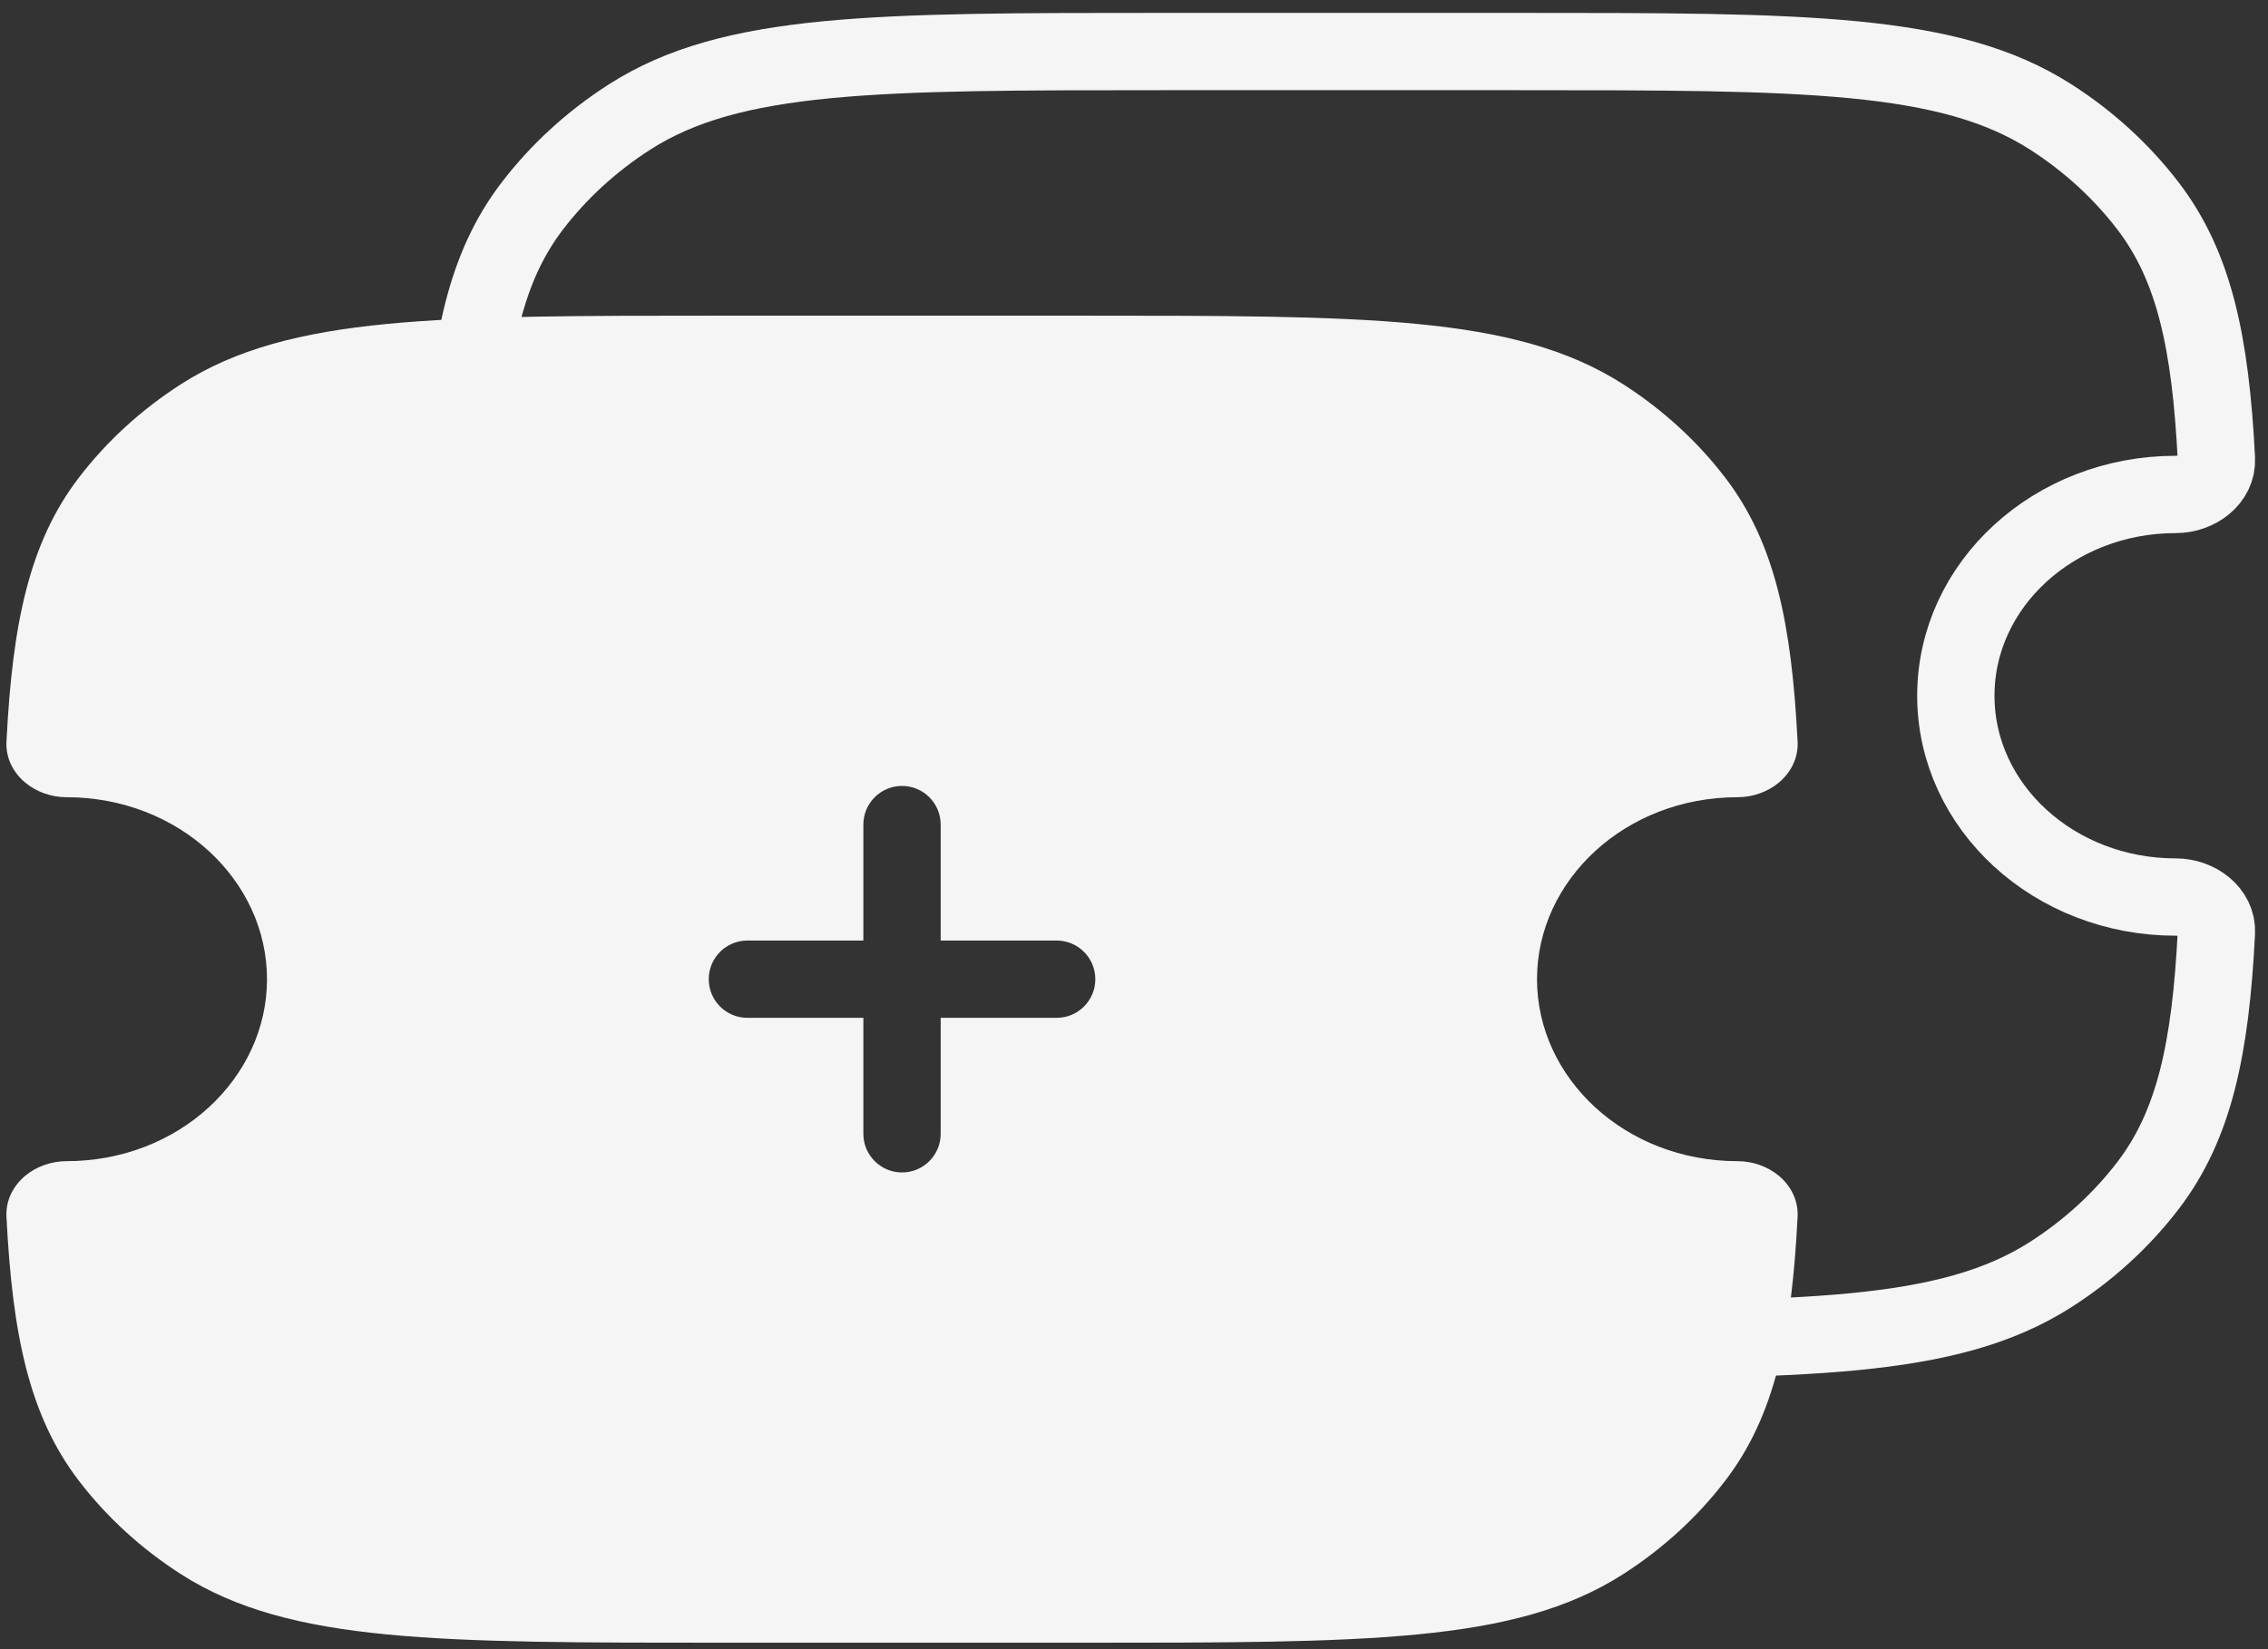 <svg width="88" height="64" viewBox="0 0 88 64" fill="none" xmlns="http://www.w3.org/2000/svg">
<rect x="0" y="0" width="88" height="64" fill="#333333" stroke="none"/>
<path d="M19.578 19.188C18.733 19.188 17.962 18.595 18.001 17.82C18.229 13.285 18.866 10.332 20.652 7.997C21.68 6.653 22.956 5.484 24.423 4.543C28.389 2 33.984 2 45.175 2H58.825C70.015 2 75.61 2 79.576 4.543C81.044 5.484 82.32 6.653 83.348 7.997C85.133 10.332 85.771 13.284 85.998 17.819C86.037 18.594 85.265 19.188 84.419 19.188C79.707 19.188 75.888 22.685 75.888 27C75.888 31.315 79.707 34.812 84.419 34.812C85.265 34.812 86.037 35.406 85.998 36.181C85.771 40.716 85.133 43.668 83.348 46.003C82.32 47.347 81.044 48.516 79.576 49.457C75.61 52 70.015 52 58.825 52H45.175C33.984 52 28.389 52 24.423 49.457C22.956 48.516 21.68 47.347 20.652 46.003C18.866 43.668 18.229 40.715 18.001 36.18C17.962 35.405 18.733 34.812 19.578 34.812C24.29 34.812 28.11 31.315 28.11 27C28.11 22.685 24.29 19.188 19.578 19.188Z" stroke="#F5F5F5" stroke-width="3" stroke-linejoin="round"/>
<path d="M41.825 12.25C47.405 12.25 51.644 12.249 54.982 12.571C58.329 12.894 60.855 13.549 62.981 14.912C64.519 15.899 65.861 17.126 66.943 18.541C68.874 21.067 69.518 24.216 69.748 28.781C69.781 29.447 69.46 30.004 69.021 30.37C68.587 30.732 68.01 30.938 67.418 30.938C63.058 30.938 59.637 34.16 59.637 38C59.637 41.84 63.058 45.062 67.418 45.062C68.01 45.062 68.587 45.268 69.021 45.63C69.46 45.996 69.781 46.553 69.748 47.219C69.518 51.784 68.874 54.934 66.943 57.459C65.861 58.874 64.519 60.102 62.981 61.088C60.855 62.451 58.329 63.106 54.982 63.429C51.644 63.751 47.405 63.75 41.825 63.75H28.174C22.595 63.75 18.356 63.751 15.018 63.429C11.67 63.105 9.144 62.451 7.018 61.088C5.48 60.102 4.138 58.874 3.056 57.459C1.125 54.933 0.481 51.783 0.251 47.217C0.218 46.551 0.54 45.996 0.978 45.63C1.412 45.268 1.988 45.063 2.579 45.062C6.939 45.062 10.36 41.84 10.36 38C10.36 34.16 6.939 30.938 2.579 30.938C1.988 30.937 1.412 30.732 0.978 30.37C0.54 30.004 0.218 29.449 0.251 28.783C0.481 24.217 1.125 21.067 3.056 18.541C4.138 17.126 5.48 15.899 7.018 14.912C9.144 13.549 11.67 12.895 15.018 12.571C18.356 12.249 22.595 12.25 28.174 12.25H41.825ZM34.999 30.5C34.171 30.5 33.499 31.172 33.499 32V36.5H29C28.171 36.5 27.5 37.172 27.5 38C27.5 38.828 28.171 39.5 29 39.5H33.499V44C33.499 44.828 34.171 45.5 34.999 45.5C35.828 45.5 36.499 44.828 36.499 44V39.5H40.999C41.828 39.5 42.499 38.828 42.499 38C42.499 37.172 41.828 36.5 40.999 36.5H36.499V32C36.499 31.172 35.828 30.5 34.999 30.5Z" fill="#F5F5F5"/>
</svg>
